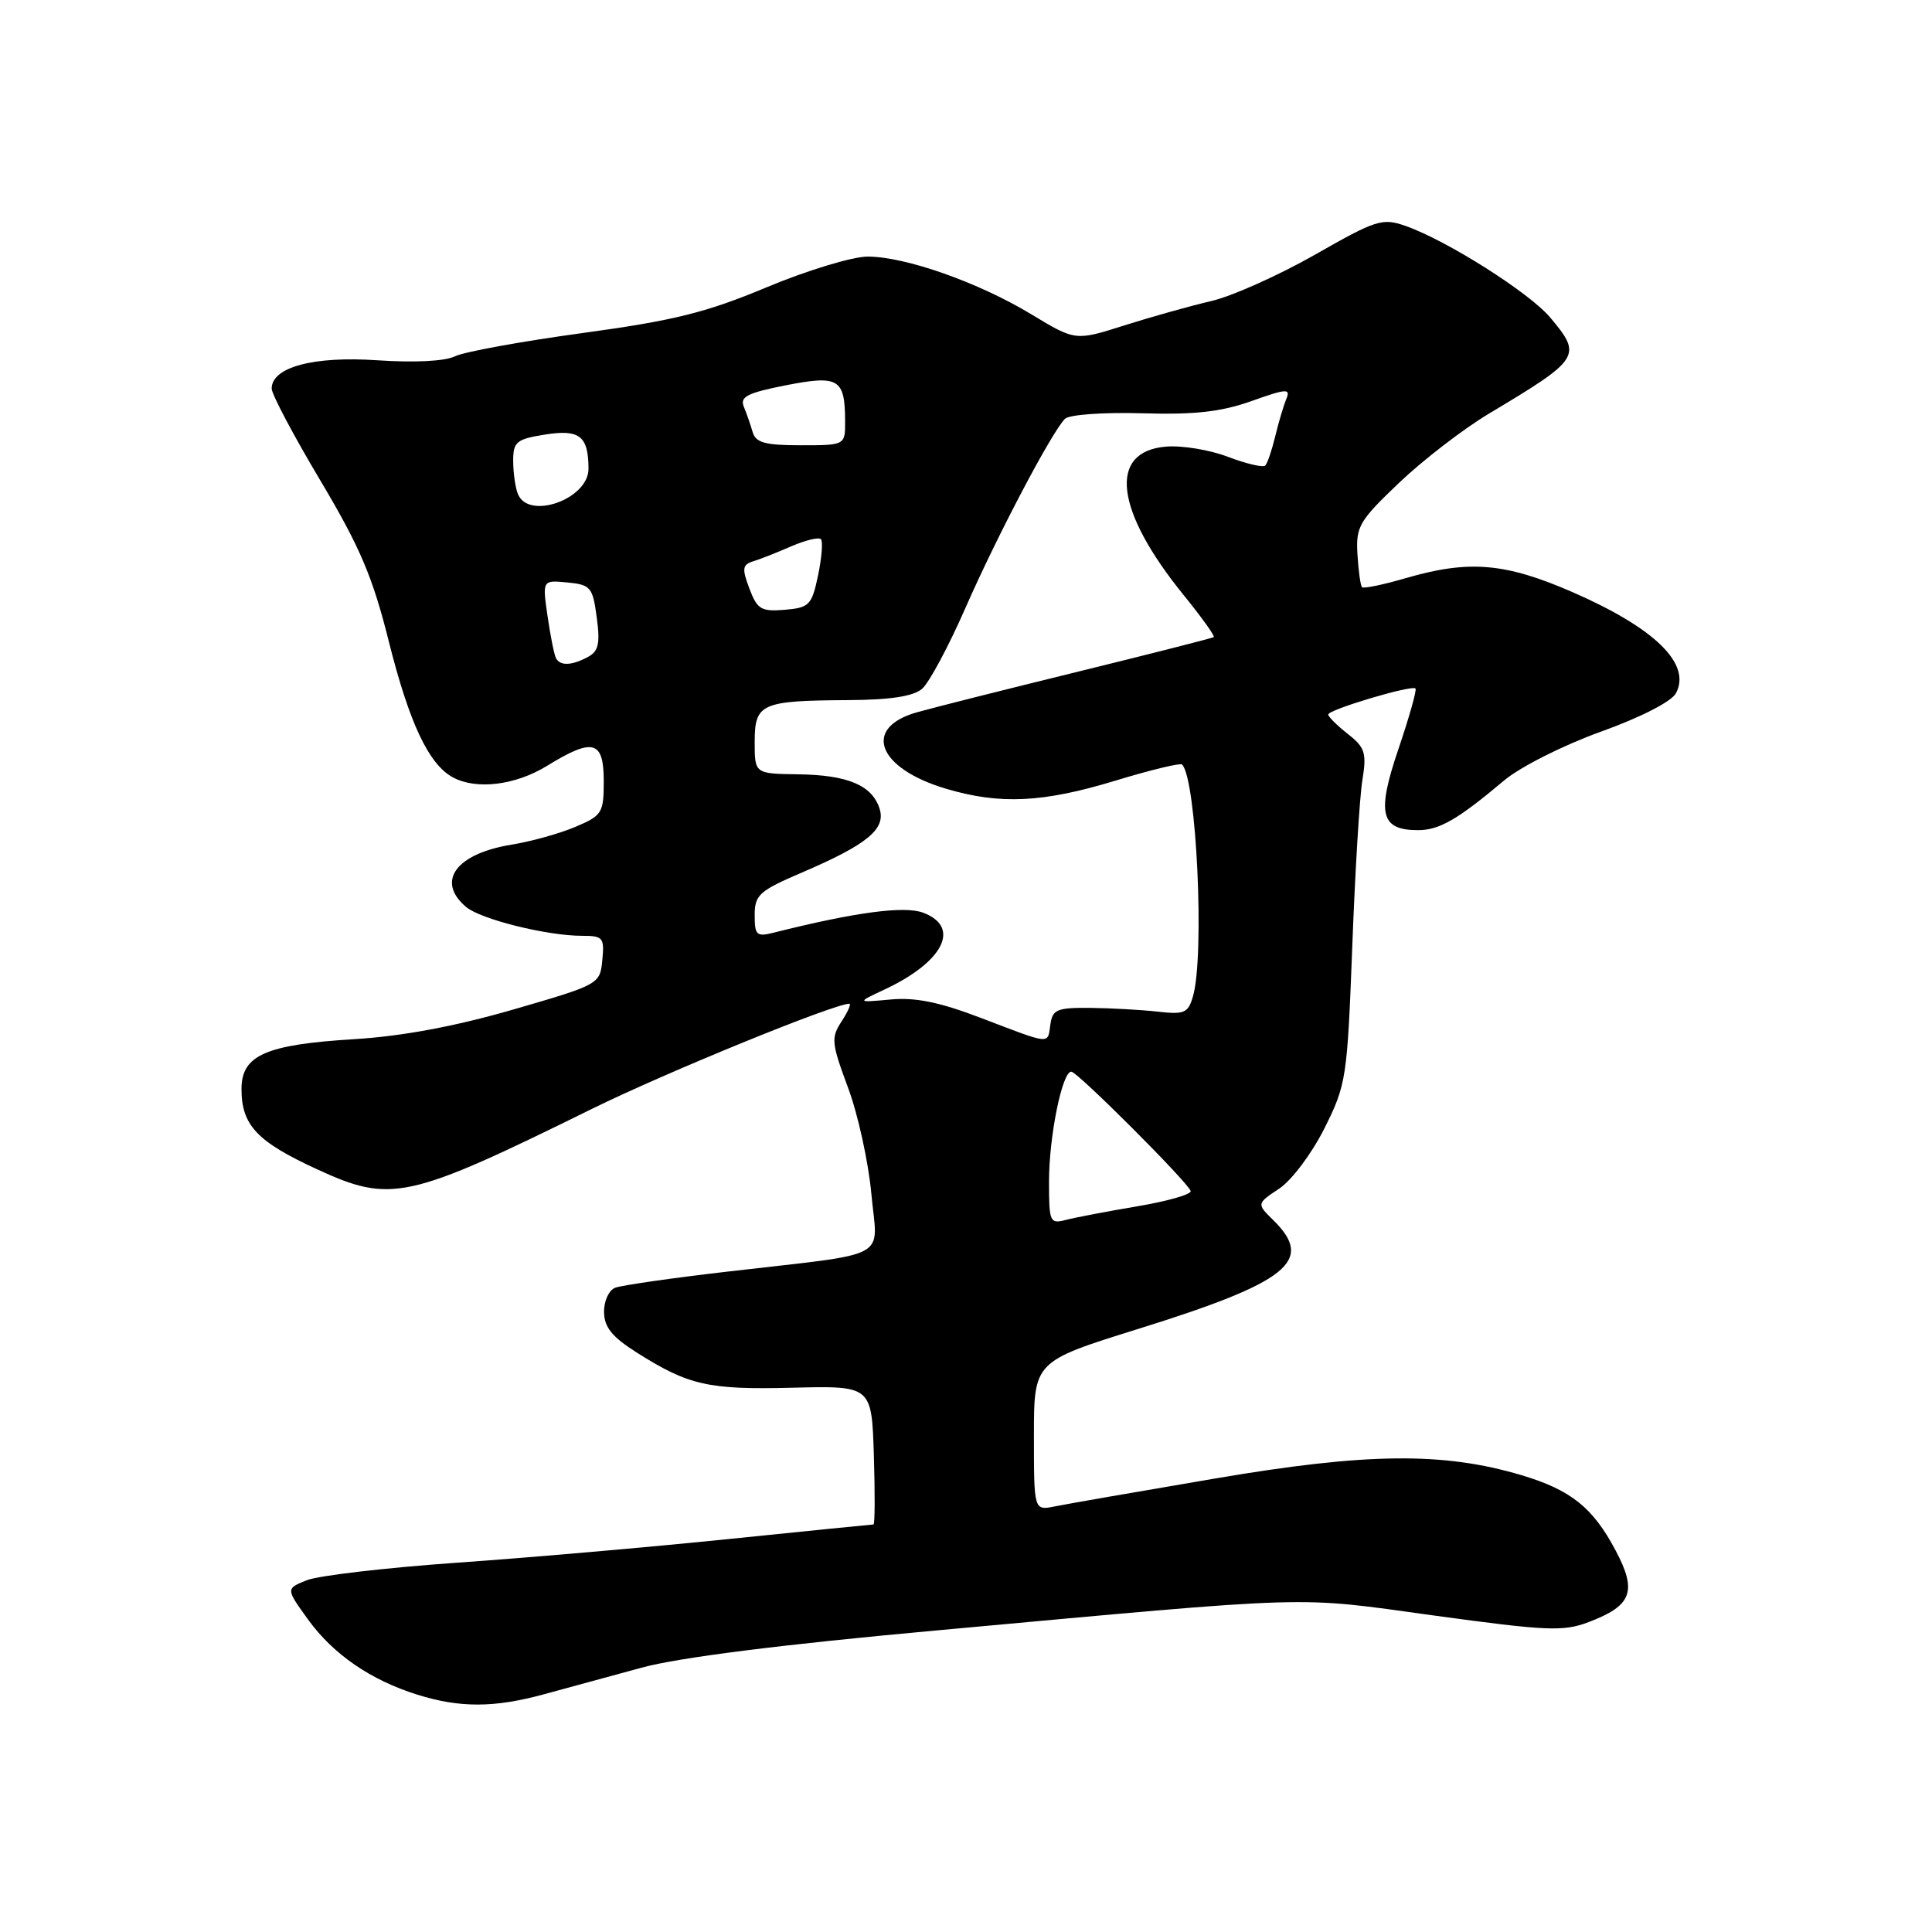 <?xml version="1.0" encoding="UTF-8" standalone="no"?>
<!DOCTYPE svg PUBLIC "-//W3C//DTD SVG 1.1//EN" "http://www.w3.org/Graphics/SVG/1.1/DTD/svg11.dtd" >
<svg xmlns="http://www.w3.org/2000/svg" xmlns:xlink="http://www.w3.org/1999/xlink" version="1.1" viewBox="0 0 256 256">
 <g >
 <path fill="currentColor"
d=" M 72.04 224.51 C 75.04 223.70 80.88 222.11 85.00 220.98 C 89.89 219.64 103.46 217.92 124.00 216.05 C 175.12 211.37 171.28 211.49 189.98 214.06 C 205.03 216.12 207.15 216.21 210.52 214.93 C 216.25 212.75 216.96 210.87 214.07 205.43 C 211.06 199.75 208.14 197.42 201.61 195.47 C 191.23 192.38 181.10 192.49 161.00 195.91 C 150.82 197.64 141.26 199.30 139.75 199.61 C 137.00 200.16 137.00 200.16 137.00 190.28 C 137.00 180.40 137.00 180.40 150.75 176.11 C 170.71 169.89 174.21 167.09 168.75 161.71 C 166.50 159.50 166.50 159.50 169.50 157.50 C 171.17 156.39 173.83 152.83 175.50 149.50 C 178.39 143.72 178.52 142.85 179.18 125.50 C 179.55 115.60 180.15 105.65 180.52 103.39 C 181.11 99.76 180.88 99.05 178.59 97.25 C 177.17 96.13 176.00 94.97 176.00 94.68 C 176.00 94.03 187.07 90.73 187.56 91.23 C 187.75 91.42 186.73 95.03 185.30 99.25 C 182.39 107.80 182.92 110.00 187.90 110.00 C 190.72 110.00 193.17 108.58 199.31 103.41 C 201.43 101.63 207.11 98.76 212.10 96.96 C 217.39 95.06 221.49 92.96 222.07 91.86 C 224.15 87.98 219.29 83.23 208.39 78.47 C 199.47 74.58 194.67 74.17 186.33 76.59 C 183.32 77.47 180.68 78.02 180.48 77.81 C 180.27 77.61 180.00 75.64 179.87 73.45 C 179.65 69.77 180.09 69.02 185.38 63.98 C 188.54 60.97 193.91 56.83 197.31 54.80 C 209.44 47.54 209.69 47.16 205.40 42.06 C 202.62 38.76 191.65 31.82 186.22 29.93 C 183.17 28.86 182.35 29.12 174.22 33.76 C 169.42 36.49 163.25 39.25 160.50 39.89 C 157.75 40.53 152.57 41.98 149.00 43.11 C 142.50 45.18 142.50 45.18 136.66 41.65 C 129.65 37.41 119.97 34.00 114.96 34.00 C 112.96 34.00 106.94 35.83 101.60 38.06 C 93.56 41.42 89.34 42.47 77.19 44.13 C 69.11 45.23 61.51 46.62 60.29 47.21 C 58.95 47.87 54.91 48.07 50.01 47.74 C 41.55 47.16 36.00 48.65 36.00 51.49 C 36.00 52.24 38.90 57.72 42.45 63.67 C 47.71 72.51 49.38 76.43 51.52 85.00 C 54.24 95.83 56.82 101.30 60.02 103.01 C 63.15 104.69 68.31 104.05 72.50 101.47 C 78.58 97.73 80.00 98.11 80.00 103.49 C 80.00 107.72 79.79 108.06 76.25 109.56 C 74.19 110.44 70.38 111.50 67.79 111.92 C 60.41 113.12 57.74 116.77 61.75 120.17 C 63.68 121.81 72.48 124.00 77.14 124.00 C 79.90 124.00 80.10 124.24 79.81 127.22 C 79.50 130.41 79.42 130.46 68.00 133.77 C 60.34 135.99 53.33 137.30 47.00 137.69 C 35.19 138.41 32.00 139.82 32.00 144.30 C 32.00 149.09 34.05 151.27 41.98 154.92 C 51.83 159.46 53.95 159.00 78.50 146.90 C 88.32 142.07 110.52 133.00 112.54 133.00 C 112.82 133.00 112.35 134.06 111.51 135.35 C 110.10 137.50 110.17 138.21 112.36 144.10 C 113.68 147.62 115.07 153.96 115.46 158.19 C 116.27 167.11 118.48 165.92 96.27 168.51 C 89.00 169.35 82.36 170.31 81.52 170.63 C 80.68 170.95 80.02 172.39 80.04 173.86 C 80.06 175.86 81.11 177.15 84.34 179.20 C 91.25 183.57 93.84 184.16 105.00 183.88 C 115.50 183.62 115.50 183.62 115.79 192.81 C 115.95 197.86 115.93 202.00 115.74 202.00 C 115.56 202.00 106.88 202.87 96.46 203.94 C 86.03 205.01 69.85 206.42 60.50 207.07 C 51.15 207.73 42.23 208.77 40.68 209.38 C 37.86 210.50 37.86 210.50 40.83 214.61 C 44.17 219.22 49.12 222.62 55.32 224.56 C 60.92 226.31 65.49 226.30 72.04 224.51 Z  M 139.00 156.56 C 139.00 150.59 140.74 142.00 141.95 142.00 C 142.76 142.00 157.35 156.60 157.77 157.81 C 157.91 158.25 154.76 159.15 150.77 159.83 C 146.77 160.50 142.49 161.32 141.25 161.64 C 139.11 162.20 139.00 161.95 139.00 156.56 Z  M 130.00 134.89 C 124.51 132.79 121.29 132.13 118.00 132.44 C 113.50 132.85 113.50 132.85 117.22 131.11 C 125.04 127.44 127.35 122.84 122.33 120.94 C 119.86 120.00 113.37 120.86 102.57 123.57 C 100.24 124.16 100.00 123.94 100.00 121.26 C 100.00 118.58 100.60 118.04 106.25 115.62 C 114.90 111.91 117.41 109.86 116.55 107.16 C 115.56 104.05 112.34 102.69 105.76 102.60 C 100.00 102.52 100.00 102.52 100.00 98.33 C 100.00 93.22 100.83 92.84 112.32 92.77 C 117.98 92.74 121.02 92.27 122.18 91.27 C 123.11 90.47 125.69 85.66 127.92 80.57 C 132.08 71.08 139.34 57.28 141.11 55.50 C 141.67 54.94 146.12 54.62 151.30 54.76 C 158.28 54.97 161.78 54.58 165.81 53.15 C 170.51 51.48 171.03 51.45 170.44 52.88 C 170.07 53.77 169.41 56.00 168.97 57.83 C 168.53 59.66 167.94 61.40 167.65 61.69 C 167.36 61.97 165.15 61.46 162.73 60.54 C 160.32 59.61 156.61 59.00 154.50 59.18 C 146.80 59.82 147.72 67.61 156.83 78.84 C 159.21 81.77 161.01 84.28 160.83 84.42 C 160.65 84.55 152.62 86.60 143.00 88.96 C 133.38 91.32 123.70 93.76 121.51 94.38 C 114.22 96.43 116.26 101.81 125.35 104.51 C 132.51 106.64 138.20 106.36 147.80 103.44 C 152.42 102.03 156.40 101.07 156.63 101.30 C 158.54 103.21 159.64 126.56 158.08 132.00 C 157.44 134.23 156.95 134.45 153.43 134.05 C 151.27 133.81 147.25 133.58 144.50 133.55 C 140.06 133.51 139.46 133.75 139.18 135.75 C 138.80 138.42 139.38 138.47 130.00 134.89 Z  M 73.69 87.25 C 73.45 86.84 72.94 84.33 72.56 81.68 C 71.86 76.86 71.86 76.86 75.18 77.18 C 78.27 77.48 78.54 77.80 79.07 81.81 C 79.54 85.28 79.31 86.30 77.89 87.06 C 75.77 88.19 74.27 88.26 73.69 87.25 Z  M 99.30 77.99 C 98.29 75.32 98.37 74.82 99.82 74.37 C 100.74 74.09 103.02 73.19 104.87 72.38 C 106.73 71.58 108.48 71.15 108.77 71.44 C 109.06 71.72 108.89 73.88 108.40 76.23 C 107.57 80.19 107.24 80.52 103.99 80.80 C 100.86 81.06 100.34 80.75 99.30 77.99 Z  M 68.61 65.42 C 68.27 64.55 68.00 62.58 68.00 61.05 C 68.00 58.55 68.43 58.19 72.17 57.59 C 76.79 56.85 77.96 57.75 77.98 62.09 C 78.01 66.14 69.98 68.99 68.61 65.42 Z  M 99.73 57.25 C 99.45 56.29 98.93 54.78 98.56 53.89 C 98.02 52.58 99.03 52.06 104.09 51.06 C 111.12 49.68 111.96 50.17 111.98 55.75 C 112.00 59.00 112.00 59.00 106.12 59.00 C 101.37 59.00 100.14 58.66 99.73 57.25 Z "/>
</g>
</svg>